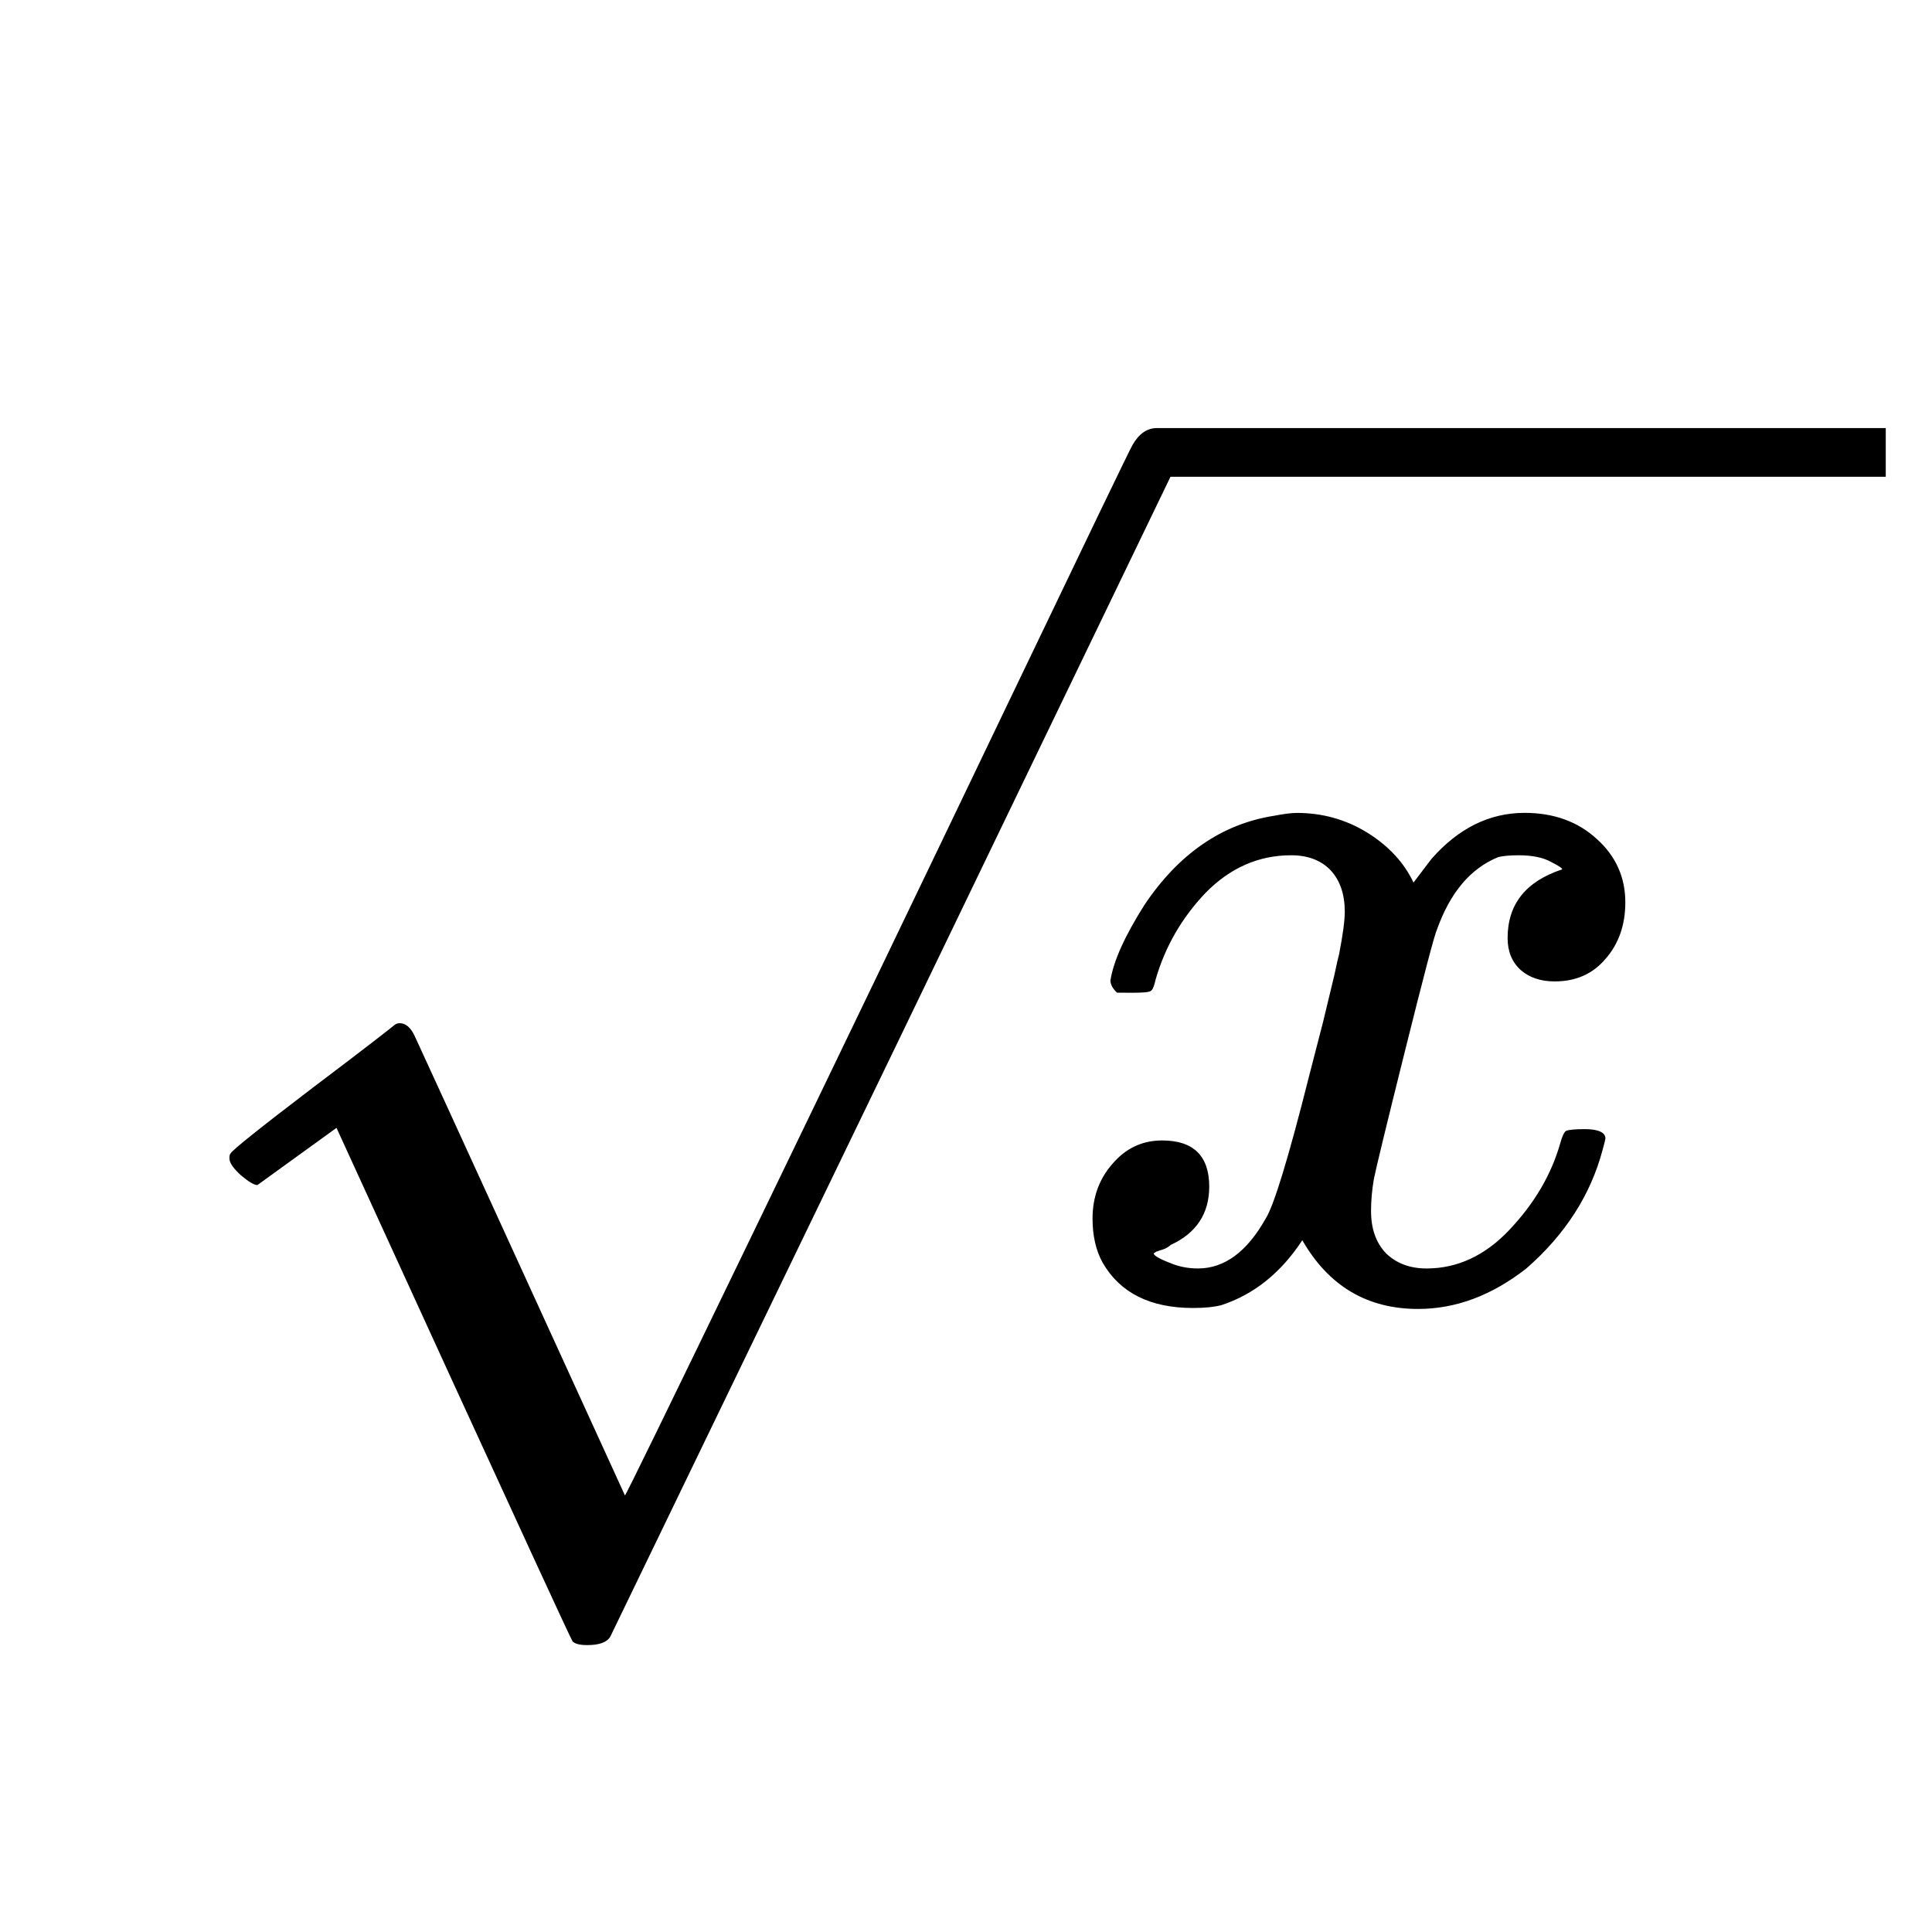 <?xml version="1.0" encoding="UTF-8" standalone="no"?>
<!-- Created with Inkscape (http://www.inkscape.org/) -->

<svg
   width="24"
   height="24"
   viewBox="0 0 6.35 6.35"
   version="1.1"
   id="svg1"
   inkscape:version="1.3.2 (091e20e, 2023-11-25, custom)"
   sodipodi:docname="sqrt.svg"
   xmlns:inkscape="http://www.inkscape.org/namespaces/inkscape"
   xmlns:sodipodi="http://sodipodi.sourceforge.net/DTD/sodipodi-0.dtd"
   xmlns="http://www.w3.org/2000/svg"
   xmlns:svg="http://www.w3.org/2000/svg">
  <sodipodi:namedview
     id="namedview1"
     pagecolor="#ffffff"
     bordercolor="#000000"
     borderopacity="0.25"
     inkscape:showpageshadow="2"
     inkscape:pageopacity="0.0"
     inkscape:pagecheckerboard="0"
     inkscape:deskcolor="#d1d1d1"
     inkscape:document-units="mm"
     inkscape:zoom="16.395834"
     inkscape:cx="12.442185"
     inkscape:cy="10.520965"
     inkscape:window-width="1920"
     inkscape:window-height="1001"
     inkscape:window-x="-9"
     inkscape:window-y="1071"
     inkscape:window-maximized="1"
     inkscape:current-layer="layer1" />
  <defs
     id="defs1">
    <clipPath
       clipPathUnits="userSpaceOnUse"
       id="clipPath95">
      <path
         d="m 321.875,1412.5 h 81.25 v 62.5 h -81.25 z"
         transform="matrix(17.638,0,0,17.638,-5677.321,-24914.067)"
         clip-rule="evenodd"
         id="path95" />
    </clipPath>
    <clipPath
       clipPathUnits="userSpaceOnUse"
       id="clipPath93">
      <path
         d="M 115.625,115.625 H 2432.324 V 3182.324 H 115.625 Z"
         transform="matrix(0.32,0,0,0.32,-118.109,-468)"
         clip-rule="evenodd"
         id="path93" />
    </clipPath>
  </defs>
  <g
     inkscape:label="Layer 1"
     inkscape:groupmode="layer"
     id="layer1">
    <path
       id="path92"
       d="M 1.047,-5.047 C 0.973,-5.117 0.938,-5.187 0.938,-5.25 0.988,-5.57 1.176,-5.988 1.5,-6.5 c 0.57,-0.852 1.289,-1.348 2.156,-1.484 0.164,-0.031 0.289,-0.047 0.375,-0.047 0.426,0 0.816,0.109 1.172,0.328 0.352,0.219 0.609,0.496 0.766,0.828 0.156,-0.207 0.254,-0.336 0.297,-0.391 0.445,-0.508 0.961,-0.766 1.547,-0.766 0.488,0 0.891,0.148 1.203,0.438 0.312,0.281 0.469,0.633 0.469,1.047 0,0.375 -0.109,0.688 -0.328,0.938 -0.211,0.25 -0.492,0.375 -0.844,0.375 -0.23,0 -0.418,-0.062 -0.563,-0.188 -0.148,-0.133 -0.219,-0.312 -0.219,-0.531 0,-0.563 0.301,-0.941 0.906,-1.141 0,-0.02 -0.062,-0.062 -0.188,-0.125 -0.125,-0.07 -0.305,-0.109 -0.531,-0.109 -0.156,0 -0.273,0.012 -0.344,0.031 -0.461,0.188 -0.797,0.59 -1.016,1.203 -0.043,0.094 -0.219,0.766 -0.531,2.016 -0.312,1.25 -0.484,1.961 -0.516,2.125 -0.031,0.18 -0.047,0.355 -0.047,0.531 0,0.293 0.082,0.527 0.25,0.703 0.176,0.168 0.398,0.25 0.672,0.25 0.508,0 0.969,-0.211 1.375,-0.641 0.414,-0.438 0.695,-0.914 0.844,-1.438 0.031,-0.113 0.062,-0.18 0.094,-0.203 0.039,-0.02 0.145,-0.031 0.312,-0.031 0.227,0 0.344,0.055 0.344,0.156 0,0.012 -0.016,0.074 -0.047,0.188 -0.199,0.75 -0.621,1.406 -1.266,1.969 -0.574,0.449 -1.172,0.672 -1.797,0.672 -0.844,0 -1.484,-0.379 -1.922,-1.141 -0.355,0.543 -0.805,0.902 -1.344,1.078 -0.117,0.031 -0.273,0.047 -0.469,0.047 -0.711,0 -1.211,-0.25 -1.5,-0.75 C 0.695,-0.77 0.641,-1.016 0.641,-1.297 c 0,-0.352 0.109,-0.656 0.328,-0.906 0.219,-0.258 0.492,-0.391 0.828,-0.391 0.52,0 0.781,0.258 0.781,0.766 0,0.449 -0.215,0.773 -0.641,0.969 -0.023,0.023 -0.055,0.043 -0.094,0.062 -0.031,0.012 -0.062,0.023 -0.094,0.031 -0.023,0.012 -0.039,0.016 -0.047,0.016 l -0.047,0.031 c 0,0.031 0.086,0.086 0.266,0.156 0.145,0.062 0.301,0.094 0.469,0.094 0.438,0 0.813,-0.273 1.125,-0.828 0.133,-0.207 0.375,-0.992 0.719,-2.359 0.07,-0.27 0.148,-0.57 0.234,-0.906 0.082,-0.344 0.145,-0.602 0.188,-0.781 0.039,-0.188 0.066,-0.301 0.078,-0.344 0.062,-0.32 0.094,-0.555 0.094,-0.703 0,-0.289 -0.078,-0.52 -0.234,-0.688 -0.156,-0.164 -0.375,-0.25 -0.656,-0.25 -0.543,0 -1.016,0.211 -1.422,0.625 -0.398,0.418 -0.672,0.898 -0.828,1.438 -0.023,0.105 -0.047,0.168 -0.078,0.188 -0.031,0.023 -0.133,0.031 -0.297,0.031 z m 0,0"
       style="fill:#000000;fill-opacity:1;fill-rule:nonzero;stroke:none"
       aria-label=" x"
       transform="matrix(0.198,0,0,0.198,3.464,4.262)"
       clip-path="url(#clipPath93)" />
    <path
       id="path94"
       d="m 95,702 c -2.7,0 -7.17,-2.7 -13.5,-8 -5.8,-5.3 -9.5,-10 -9.5,-14 0,-2 0.3,-3.3 1,-4 1.3,-2.7 23.83,-20.7 67.5,-54 44.2,-33.3 65.8,-50.3 66.5,-51 1.3,-1.3 3,-2 5,-2 4.7,0 8.7,3.3 12,10 3.3,6.7 173,378 173,378 0.7,0 35.3,-71 104,-213 C 569.7,602 638.5,459 707.5,315 776.5,171 812,97.3 814,94 c 5.3,-9.3 12,-14 20,-14 h 399166 v 40 H 845.272 c 0,0 -225.272,467 -225.272,467 0,0 -235,486 -235,486 -2.7,4.7 -9,7 -19,7 -6,0 -10,-1 -12,-3 -2,-2 -194,-422 -194,-422 0,0 -65,47 -65,47 z M 834,80 h 400000 v 40 H 834 Z"
       style="fill:#000000;fill-opacity:1;fill-rule:nonzero;stroke:none"
       transform="matrix(0.004,0,0,0.004,0.466,1.087)"
       clip-path="url(#clipPath95)" />
  </g>
</svg>
